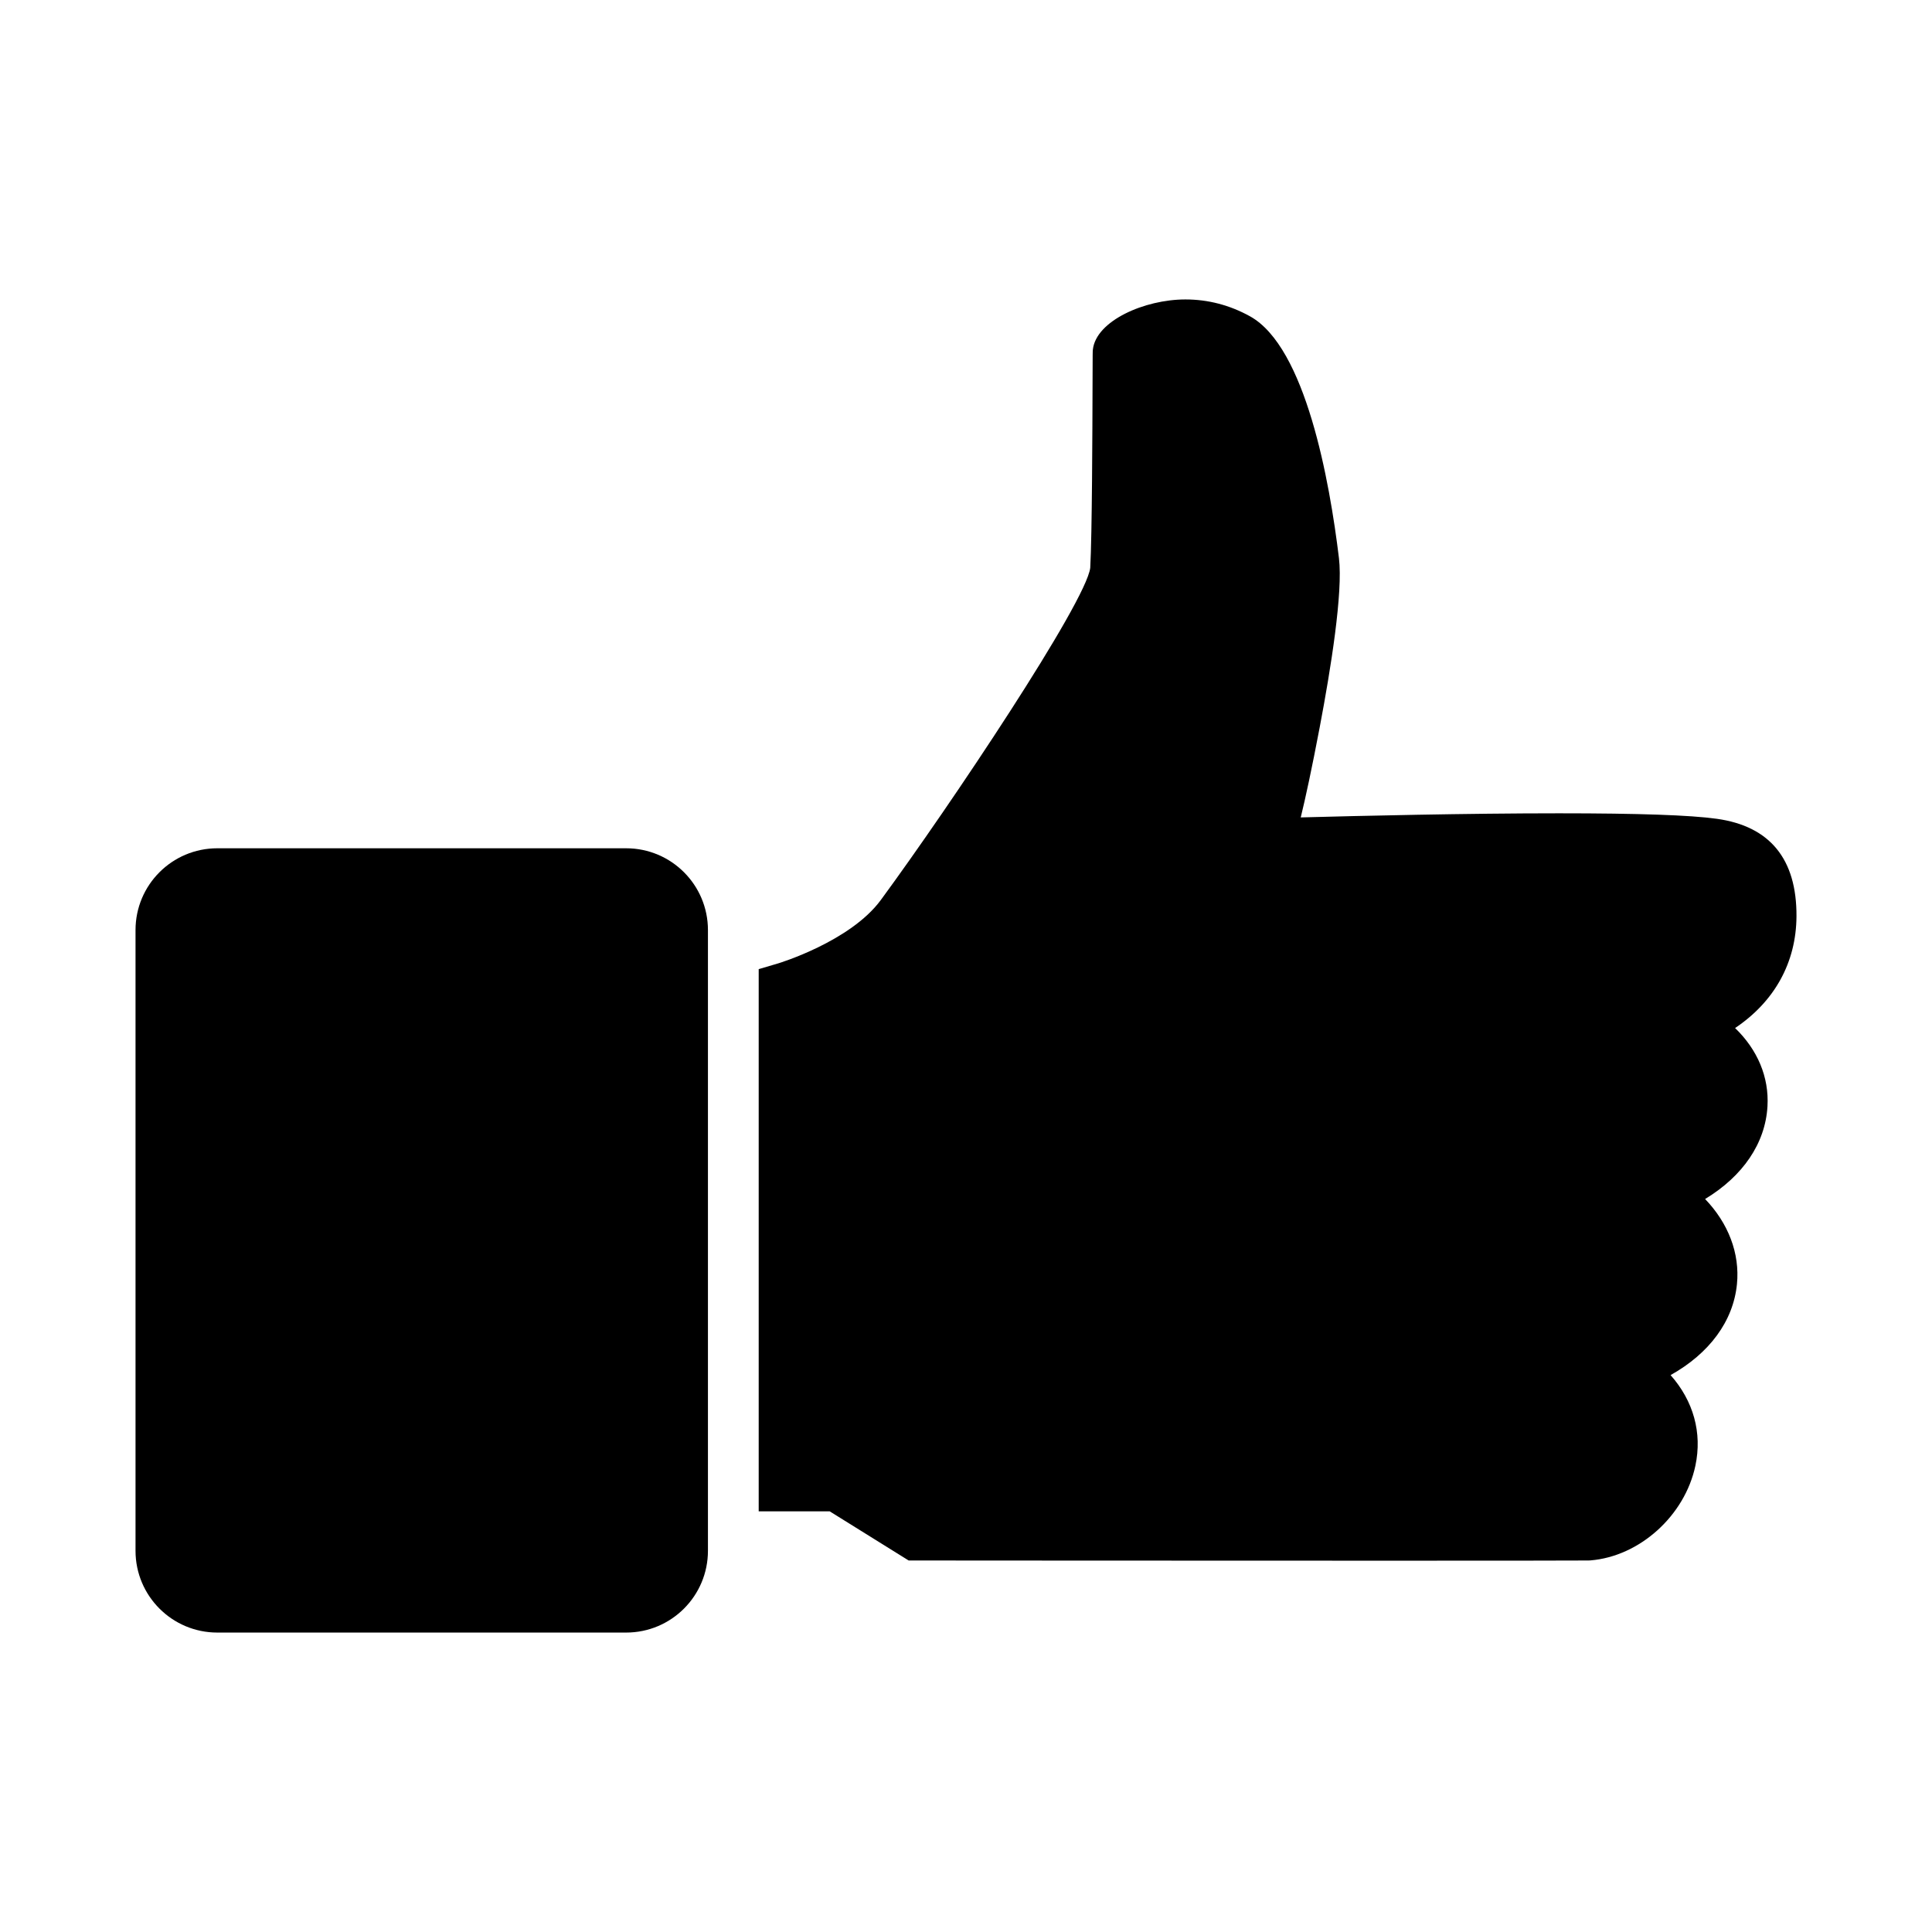 <?xml version="1.0" encoding="utf-8"?>
<!-- Generator: Adobe Illustrator 15.1.0, SVG Export Plug-In . SVG Version: 6.00 Build 0)  -->
<!DOCTYPE svg PUBLIC "-//W3C//DTD SVG 1.1//EN" "http://www.w3.org/Graphics/SVG/1.1/DTD/svg11.dtd">
<svg version="1.1" id="Layer_2" xmlns="http://www.w3.org/2000/svg" xmlns:xlink="http://www.w3.org/1999/xlink" x="0px" y="0px"
	 width="283.46px" height="283.46px" viewBox="0 0 283.46 283.46" enable-background="new 0 0 283.46 283.46" xml:space="preserve">
<g>
	<path d="M263.577,134.436c0.044-8.407-3.895-13.22-11.704-14.306c-3.877-0.54-11.445-0.803-23.135-0.803
		c-13.537,0-29.154,0.365-37.896,0.603c0.712-2.911,1.624-7.125,2.789-13.257c1.62-8.535,3.426-19.764,2.817-24.788
		c-1.368-11.309-4.883-30.955-13.049-35.477c-2.966-1.642-6.153-2.474-9.474-2.474c-6.021,0-13.106,3.136-13.58,7.352
		c-0.033,0.309-0.033,0.309-0.047,4.793c-0.023,7.25-0.07,22.335-0.339,27.232c-0.638,5.09-20.535,34.865-30.727,48.736
		c-4.469,6.084-14.95,9.267-15.05,9.297l-2.867,0.847v79.553h10.421l11.58,7.208l1.142,0.001c0,0,40.076,0.029,69.28,0.029
		c16.966,0,26.829-0.01,29.315-0.029l0.292-0.013c7.22-0.585,13.84-6.554,15.398-13.883c1.034-4.865-0.301-9.531-3.637-13.304
		c5.681-3.181,9.197-7.893,9.737-13.342c0.448-4.528-1.273-8.952-4.673-12.493c5.53-3.348,8.84-8.152,9.152-13.6
		c0.247-4.302-1.465-8.312-4.751-11.486C260.334,146.966,263.54,141.246,263.577,134.436z"/>
	<path d="M91.868,124.458H31.884c-6.627,0-12,5.373-12,12v91.069c0,6.627,5.373,12,12,12h59.984c6.627,0,12-5.373,12-12v-91.068
		C103.868,129.832,98.495,124.458,91.868,124.458z"/>
</g>
</svg>
